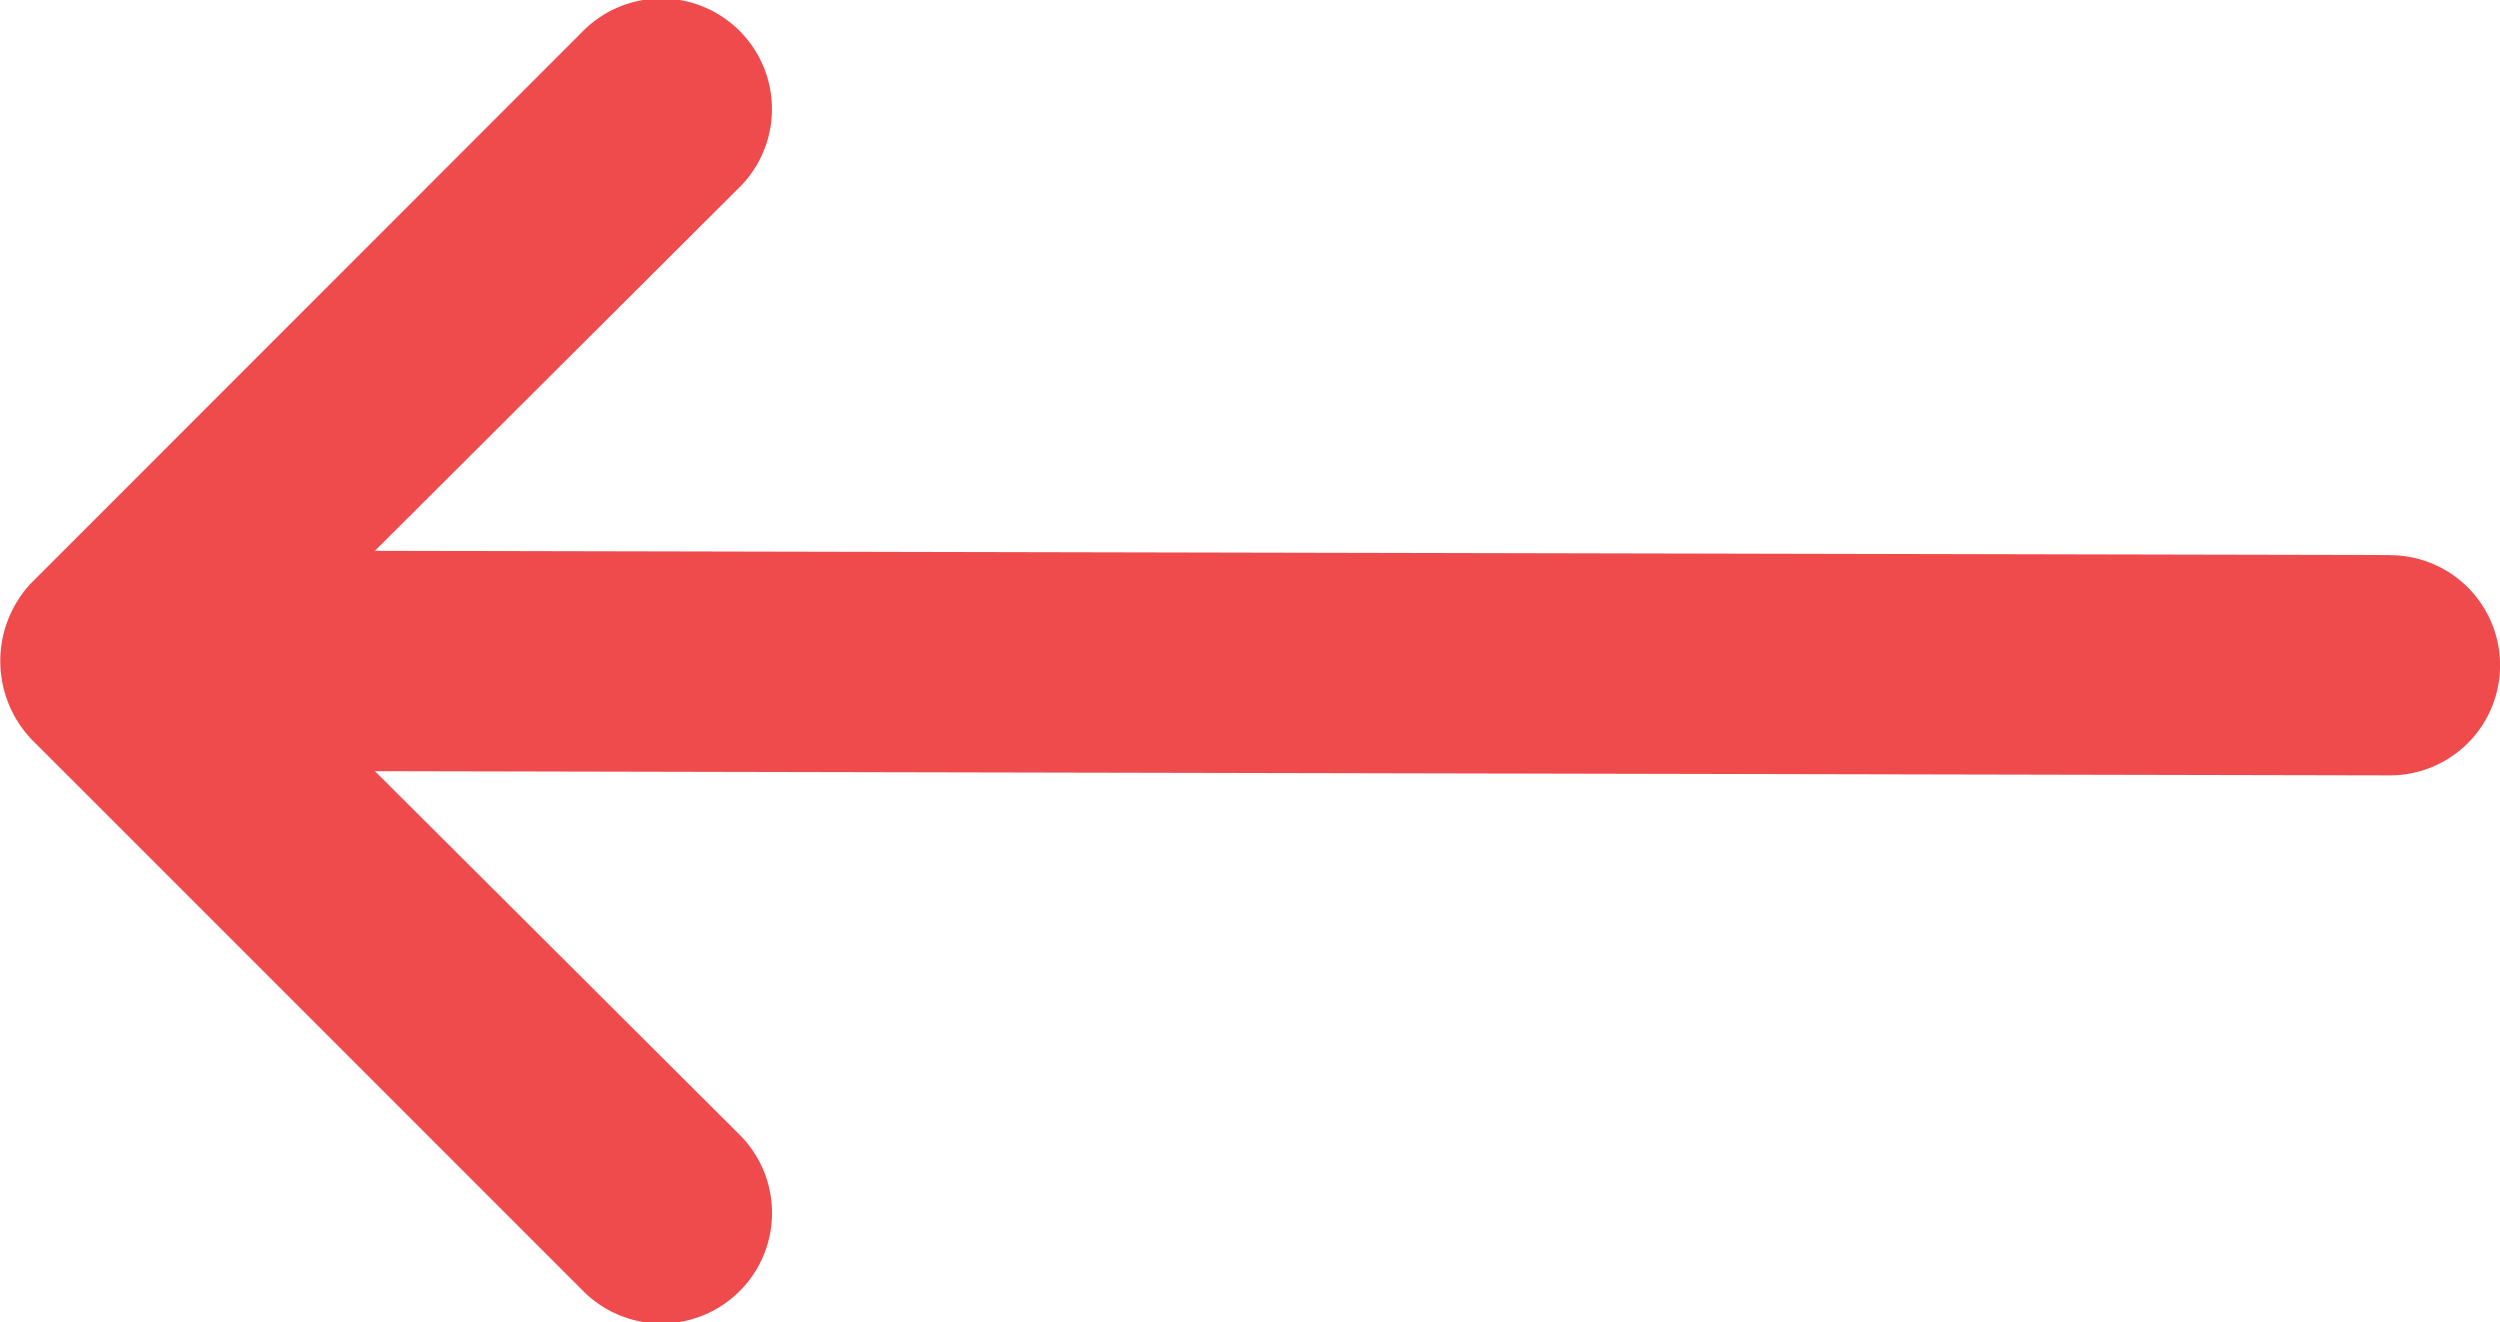 <svg xmlns="http://www.w3.org/2000/svg" width="37.852" height="20.02" viewBox="0 0 37.852 20.02">
  <path id="arrow-left" d="M42.19,14.4l-30.509-.064,5.5-5.484a1.674,1.674,0,1,0-2.367-2.367L6.48,14.821a1.723,1.723,0,0,0,0,2.367l8.335,8.335a1.674,1.674,0,1,0,2.367-2.367l-5.5-5.484,30.509.064a1.667,1.667,0,0,0,0-3.334Z" transform="translate(-6.005 -5.996)" fill="#ef4b4d"/>
</svg>
